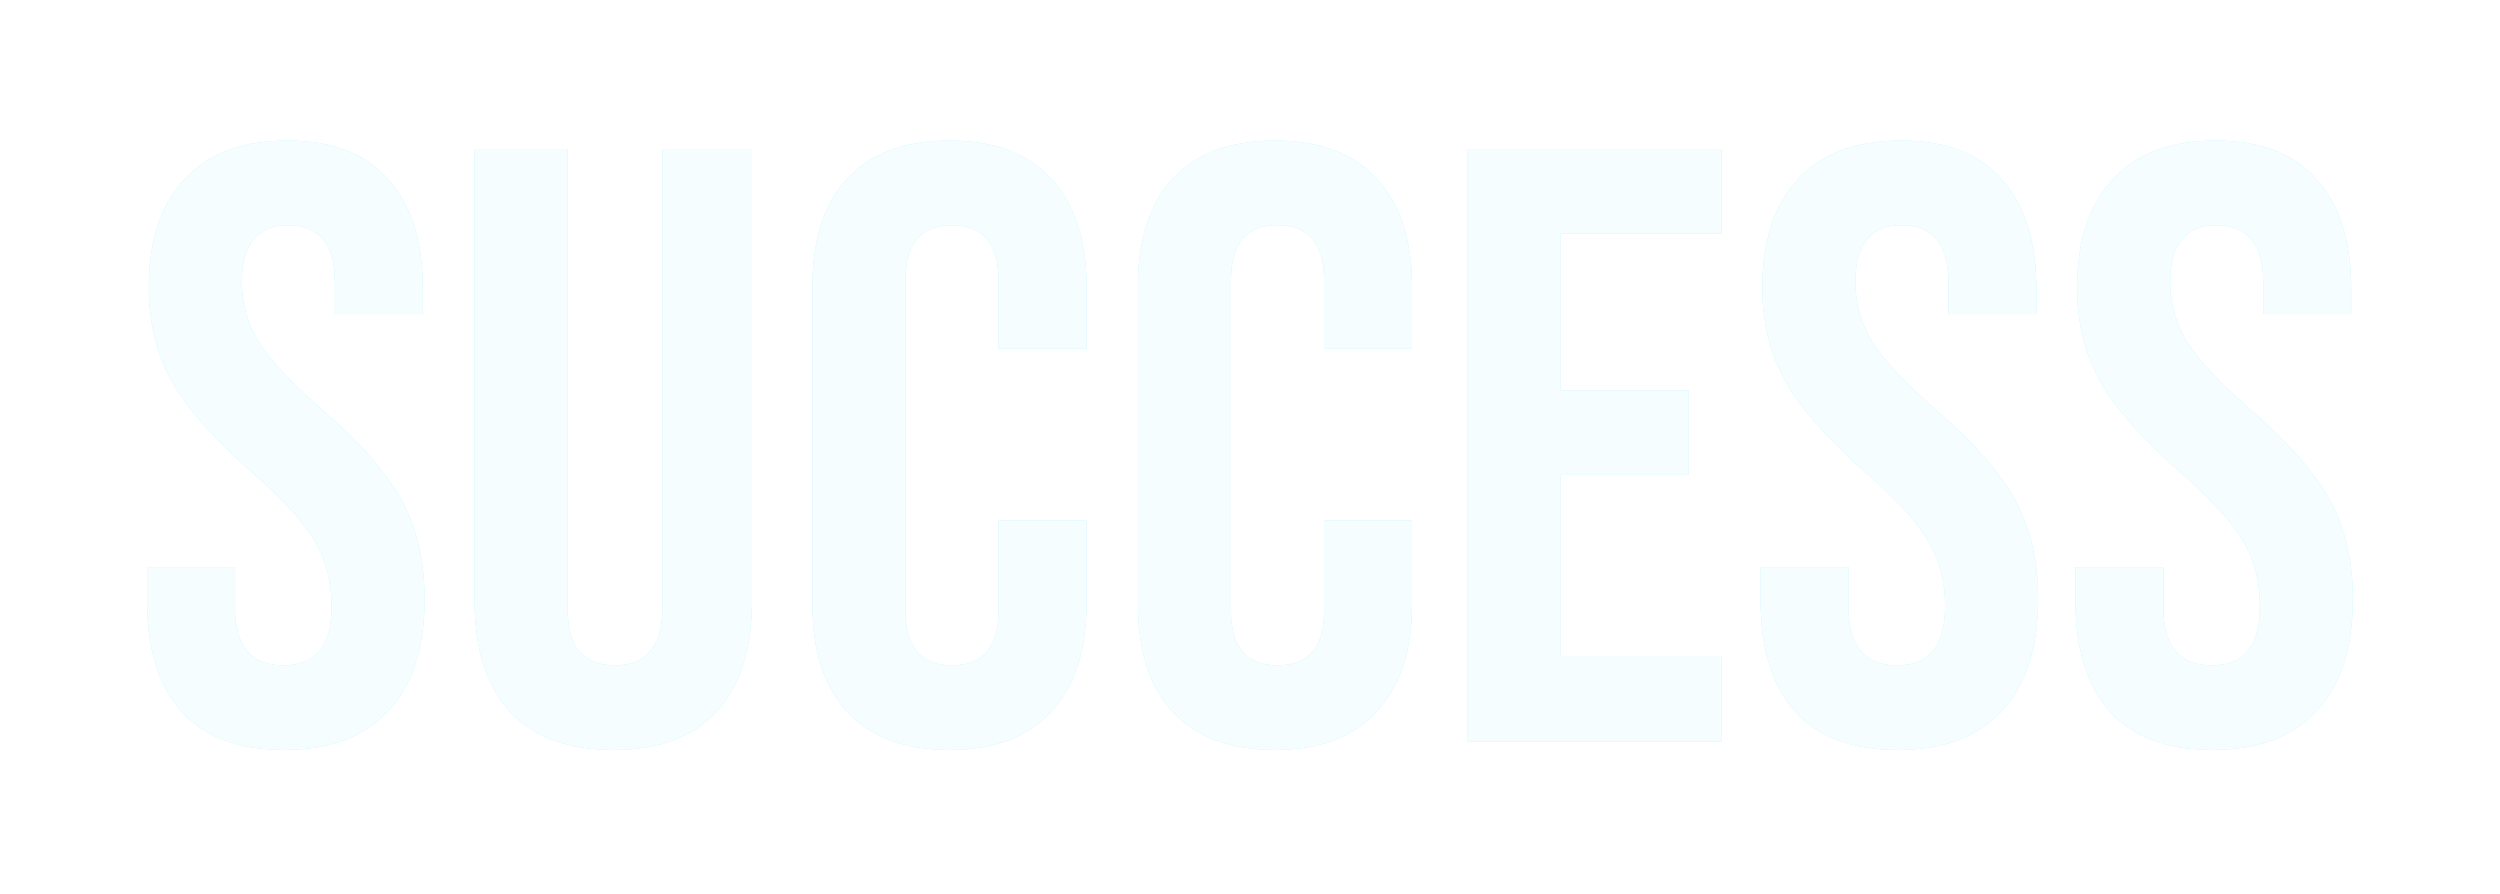 <svg width="249" height="89" viewBox="0 0 249 89" fill="none" xmlns="http://www.w3.org/2000/svg">
<g filter="url(#filter0_f_7114_660940)">
<path d="M28.299 74.695C23.805 74.695 20.407 73.43 18.103 70.901C15.8 68.316 14.648 64.635 14.648 59.858V56.486H23.412V60.533C23.412 64.354 25.013 66.265 28.215 66.265C29.788 66.265 30.968 65.815 31.754 64.916C32.597 63.961 33.018 62.443 33.018 60.364C33.018 57.891 32.456 55.728 31.333 53.873C30.209 51.962 28.131 49.686 25.097 47.045C21.277 43.673 18.609 40.638 17.092 37.941C15.575 35.187 14.817 32.096 14.817 28.668C14.817 24.003 15.997 20.407 18.356 17.878C20.715 15.293 24.142 14 28.636 14C33.074 14 36.417 15.293 38.664 17.878C40.967 20.407 42.118 24.06 42.118 28.837V31.281H33.355V28.246C33.355 26.223 32.962 24.762 32.175 23.863C31.389 22.907 30.237 22.43 28.721 22.43C25.631 22.43 24.086 24.312 24.086 28.078C24.086 30.213 24.648 32.208 25.771 34.063C26.951 35.918 29.058 38.166 32.091 40.807C35.967 44.179 38.636 47.242 40.096 49.995C41.557 52.749 42.287 55.981 42.287 59.69C42.287 64.523 41.079 68.232 38.664 70.817C36.304 73.402 32.849 74.695 28.299 74.695Z" fill="#B1F1FF"/>
<path d="M61.084 74.695C56.59 74.695 53.163 73.43 50.803 70.901C48.444 68.316 47.264 64.635 47.264 59.858V14.843H56.533V60.533C56.533 62.556 56.927 64.017 57.713 64.916C58.556 65.815 59.736 66.265 61.252 66.265C62.769 66.265 63.921 65.815 64.707 64.916C65.55 64.017 65.971 62.556 65.971 60.533V14.843H74.903V59.858C74.903 64.635 73.723 68.316 71.364 70.901C69.004 73.43 65.578 74.695 61.084 74.695Z" fill="#B1F1FF"/>
<path d="M94.565 74.695C90.127 74.695 86.729 73.43 84.37 70.901C82.066 68.372 80.915 64.804 80.915 60.196V28.499C80.915 23.891 82.066 20.322 84.37 17.793C86.729 15.264 90.127 14 94.565 14C99.003 14 102.374 15.264 104.677 17.793C107.036 20.322 108.216 23.891 108.216 28.499V34.737H99.453V27.909C99.453 24.256 97.908 22.43 94.818 22.43C91.728 22.43 90.184 24.256 90.184 27.909V60.87C90.184 64.467 91.728 66.265 94.818 66.265C97.908 66.265 99.453 64.467 99.453 60.87V51.85H108.216V60.196C108.216 64.804 107.036 68.372 104.677 70.901C102.374 73.43 99.003 74.695 94.565 74.695Z" fill="#B1F1FF"/>
<path d="M126.987 74.695C122.549 74.695 119.151 73.43 116.791 70.901C114.488 68.372 113.336 64.804 113.336 60.196V28.499C113.336 23.891 114.488 20.322 116.791 17.793C119.151 15.264 122.549 14 126.987 14C131.425 14 134.796 15.264 137.099 17.793C139.458 20.322 140.638 23.891 140.638 28.499V34.737H131.874V27.909C131.874 24.256 130.33 22.43 127.24 22.43C124.15 22.43 122.605 24.256 122.605 27.909V60.87C122.605 64.467 124.15 66.265 127.24 66.265C130.33 66.265 131.874 64.467 131.874 60.87V51.85H140.638V60.196C140.638 64.804 139.458 68.372 137.099 70.901C134.796 73.43 131.425 74.695 126.987 74.695Z" fill="#B1F1FF"/>
<path d="M146.183 14.843H171.463V23.273H155.452V38.868H168.176V47.298H155.452V65.422H171.463V73.852H146.183V14.843Z" fill="#B1F1FF"/>
<path d="M189.009 74.695C184.515 74.695 181.117 73.43 178.813 70.901C176.51 68.316 175.358 64.635 175.358 59.858V56.486H184.122V60.533C184.122 64.354 185.723 66.265 188.925 66.265C190.498 66.265 191.678 65.815 192.464 64.916C193.307 63.961 193.728 62.443 193.728 60.364C193.728 57.891 193.166 55.728 192.043 53.873C190.919 51.962 188.841 49.686 185.807 47.045C181.987 43.673 179.319 40.638 177.802 37.941C176.285 35.187 175.527 32.096 175.527 28.668C175.527 24.003 176.707 20.407 179.066 17.878C181.425 15.293 184.852 14 189.346 14C193.784 14 197.127 15.293 199.374 17.878C201.677 20.407 202.828 24.06 202.828 28.837V31.281H194.065V28.246C194.065 26.223 193.672 24.762 192.885 23.863C192.099 22.907 190.947 22.43 189.431 22.43C186.341 22.43 184.796 24.312 184.796 28.078C184.796 30.213 185.358 32.208 186.481 34.063C187.661 35.918 189.768 38.166 192.801 40.807C196.677 44.179 199.346 47.242 200.806 49.995C202.267 52.749 202.997 55.981 202.997 59.69C202.997 64.523 201.789 68.232 199.374 70.817C197.014 73.402 193.559 74.695 189.009 74.695Z" fill="#B1F1FF"/>
<path d="M220.361 74.695C215.867 74.695 212.469 73.43 210.165 70.901C207.862 68.316 206.711 64.635 206.711 59.858V56.486H215.474V60.533C215.474 64.354 217.075 66.265 220.277 66.265C221.85 66.265 223.03 65.815 223.816 64.916C224.659 63.961 225.08 62.443 225.08 60.364C225.08 57.891 224.518 55.728 223.395 53.873C222.271 51.962 220.193 49.686 217.159 47.045C213.339 43.673 210.671 40.638 209.154 37.941C207.637 35.187 206.879 32.096 206.879 28.668C206.879 24.003 208.059 20.407 210.418 17.878C212.778 15.293 216.204 14 220.698 14C225.136 14 228.479 15.293 230.726 17.878C233.029 20.407 234.181 24.06 234.181 28.837V31.281H225.417V28.246C225.417 26.223 225.024 24.762 224.237 23.863C223.451 22.907 222.299 22.43 220.783 22.43C217.693 22.43 216.148 24.312 216.148 28.078C216.148 30.213 216.71 32.208 217.833 34.063C219.013 35.918 221.12 38.166 224.153 40.807C228.029 44.179 230.698 47.242 232.158 49.995C233.619 52.749 234.349 55.981 234.349 59.69C234.349 64.523 233.141 68.232 230.726 70.817C228.366 73.402 224.911 74.695 220.361 74.695Z" fill="#B1F1FF"/>
</g>
<path d="M28.299 74.695C23.805 74.695 20.407 73.43 18.103 70.901C15.8 68.316 14.648 64.635 14.648 59.858V56.486H23.412V60.533C23.412 64.354 25.013 66.265 28.215 66.265C29.788 66.265 30.968 65.815 31.754 64.916C32.597 63.961 33.018 62.443 33.018 60.364C33.018 57.891 32.456 55.728 31.333 53.873C30.209 51.962 28.131 49.686 25.097 47.045C21.277 43.673 18.609 40.638 17.092 37.941C15.575 35.187 14.817 32.096 14.817 28.668C14.817 24.003 15.997 20.407 18.356 17.878C20.715 15.293 24.142 14 28.636 14C33.074 14 36.417 15.293 38.664 17.878C40.967 20.407 42.118 24.06 42.118 28.837V31.281H33.355V28.246C33.355 26.223 32.962 24.762 32.175 23.863C31.389 22.907 30.237 22.43 28.721 22.43C25.631 22.43 24.086 24.312 24.086 28.078C24.086 30.213 24.648 32.208 25.771 34.063C26.951 35.918 29.058 38.166 32.091 40.807C35.967 44.179 38.636 47.242 40.096 49.995C41.557 52.749 42.287 55.981 42.287 59.69C42.287 64.523 41.079 68.232 38.664 70.817C36.304 73.402 32.849 74.695 28.299 74.695Z" fill="#F5FDFF"/>
<path d="M61.084 74.695C56.59 74.695 53.163 73.43 50.803 70.901C48.444 68.316 47.264 64.635 47.264 59.858V14.843H56.533V60.533C56.533 62.556 56.927 64.017 57.713 64.916C58.556 65.815 59.736 66.265 61.252 66.265C62.769 66.265 63.921 65.815 64.707 64.916C65.55 64.017 65.971 62.556 65.971 60.533V14.843H74.903V59.858C74.903 64.635 73.723 68.316 71.364 70.901C69.004 73.43 65.578 74.695 61.084 74.695Z" fill="#F5FDFF"/>
<path d="M94.565 74.695C90.127 74.695 86.729 73.43 84.37 70.901C82.066 68.372 80.915 64.804 80.915 60.196V28.499C80.915 23.891 82.066 20.322 84.37 17.793C86.729 15.264 90.127 14 94.565 14C99.003 14 102.374 15.264 104.677 17.793C107.036 20.322 108.216 23.891 108.216 28.499V34.737H99.453V27.909C99.453 24.256 97.908 22.43 94.818 22.43C91.728 22.43 90.184 24.256 90.184 27.909V60.87C90.184 64.467 91.728 66.265 94.818 66.265C97.908 66.265 99.453 64.467 99.453 60.87V51.85H108.216V60.196C108.216 64.804 107.036 68.372 104.677 70.901C102.374 73.43 99.003 74.695 94.565 74.695Z" fill="#F5FDFF"/>
<path d="M126.987 74.695C122.549 74.695 119.151 73.43 116.791 70.901C114.488 68.372 113.336 64.804 113.336 60.196V28.499C113.336 23.891 114.488 20.322 116.791 17.793C119.151 15.264 122.549 14 126.987 14C131.425 14 134.796 15.264 137.099 17.793C139.458 20.322 140.638 23.891 140.638 28.499V34.737H131.874V27.909C131.874 24.256 130.33 22.43 127.24 22.43C124.15 22.43 122.605 24.256 122.605 27.909V60.87C122.605 64.467 124.15 66.265 127.24 66.265C130.33 66.265 131.874 64.467 131.874 60.87V51.85H140.638V60.196C140.638 64.804 139.458 68.372 137.099 70.901C134.796 73.43 131.425 74.695 126.987 74.695Z" fill="#F5FDFF"/>
<path d="M146.183 14.843H171.463V23.273H155.452V38.868H168.176V47.298H155.452V65.422H171.463V73.852H146.183V14.843Z" fill="#F5FDFF"/>
<path d="M189.009 74.695C184.515 74.695 181.117 73.43 178.813 70.901C176.51 68.316 175.358 64.635 175.358 59.858V56.486H184.122V60.533C184.122 64.354 185.723 66.265 188.925 66.265C190.498 66.265 191.678 65.815 192.464 64.916C193.307 63.961 193.728 62.443 193.728 60.364C193.728 57.891 193.166 55.728 192.043 53.873C190.919 51.962 188.841 49.686 185.807 47.045C181.987 43.673 179.319 40.638 177.802 37.941C176.285 35.187 175.527 32.096 175.527 28.668C175.527 24.003 176.707 20.407 179.066 17.878C181.425 15.293 184.852 14 189.346 14C193.784 14 197.127 15.293 199.374 17.878C201.677 20.407 202.828 24.06 202.828 28.837V31.281H194.065V28.246C194.065 26.223 193.672 24.762 192.885 23.863C192.099 22.907 190.947 22.43 189.431 22.43C186.341 22.43 184.796 24.312 184.796 28.078C184.796 30.213 185.358 32.208 186.481 34.063C187.661 35.918 189.768 38.166 192.801 40.807C196.677 44.179 199.346 47.242 200.806 49.995C202.267 52.749 202.997 55.981 202.997 59.69C202.997 64.523 201.789 68.232 199.374 70.817C197.014 73.402 193.559 74.695 189.009 74.695Z" fill="#F5FDFF"/>
<path d="M220.361 74.695C215.867 74.695 212.469 73.43 210.165 70.901C207.862 68.316 206.711 64.635 206.711 59.858V56.486H215.474V60.533C215.474 64.354 217.075 66.265 220.277 66.265C221.85 66.265 223.03 65.815 223.816 64.916C224.659 63.961 225.08 62.443 225.08 60.364C225.08 57.891 224.518 55.728 223.395 53.873C222.271 51.962 220.193 49.686 217.159 47.045C213.339 43.673 210.671 40.638 209.154 37.941C207.637 35.187 206.879 32.096 206.879 28.668C206.879 24.003 208.059 20.407 210.418 17.878C212.778 15.293 216.204 14 220.698 14C225.136 14 228.479 15.293 230.726 17.878C233.029 20.407 234.181 24.06 234.181 28.837V31.281H225.417V28.246C225.417 26.223 225.024 24.762 224.237 23.863C223.451 22.907 222.299 22.43 220.783 22.43C217.693 22.43 216.148 24.312 216.148 28.078C216.148 30.213 216.71 32.208 217.833 34.063C219.013 35.918 221.12 38.166 224.153 40.807C228.029 44.179 230.698 47.242 232.158 49.995C233.619 52.749 234.349 55.981 234.349 59.69C234.349 64.523 233.141 68.232 230.726 70.817C228.366 73.402 224.911 74.695 220.361 74.695Z" fill="#F5FDFF"/>
<defs>
<filter id="filter0_f_7114_660940" x="0.648" y="0" width="247.699" height="88.694" filterUnits="userSpaceOnUse" color-interpolation-filters="sRGB">
<feFlood flood-opacity="0" result="BackgroundImageFix"/>
<feBlend mode="normal" in="SourceGraphic" in2="BackgroundImageFix" result="shape"/>
<feGaussianBlur stdDeviation="7" result="effect1_foregroundBlur_7114_660940"/>
</filter>
</defs>
</svg>
